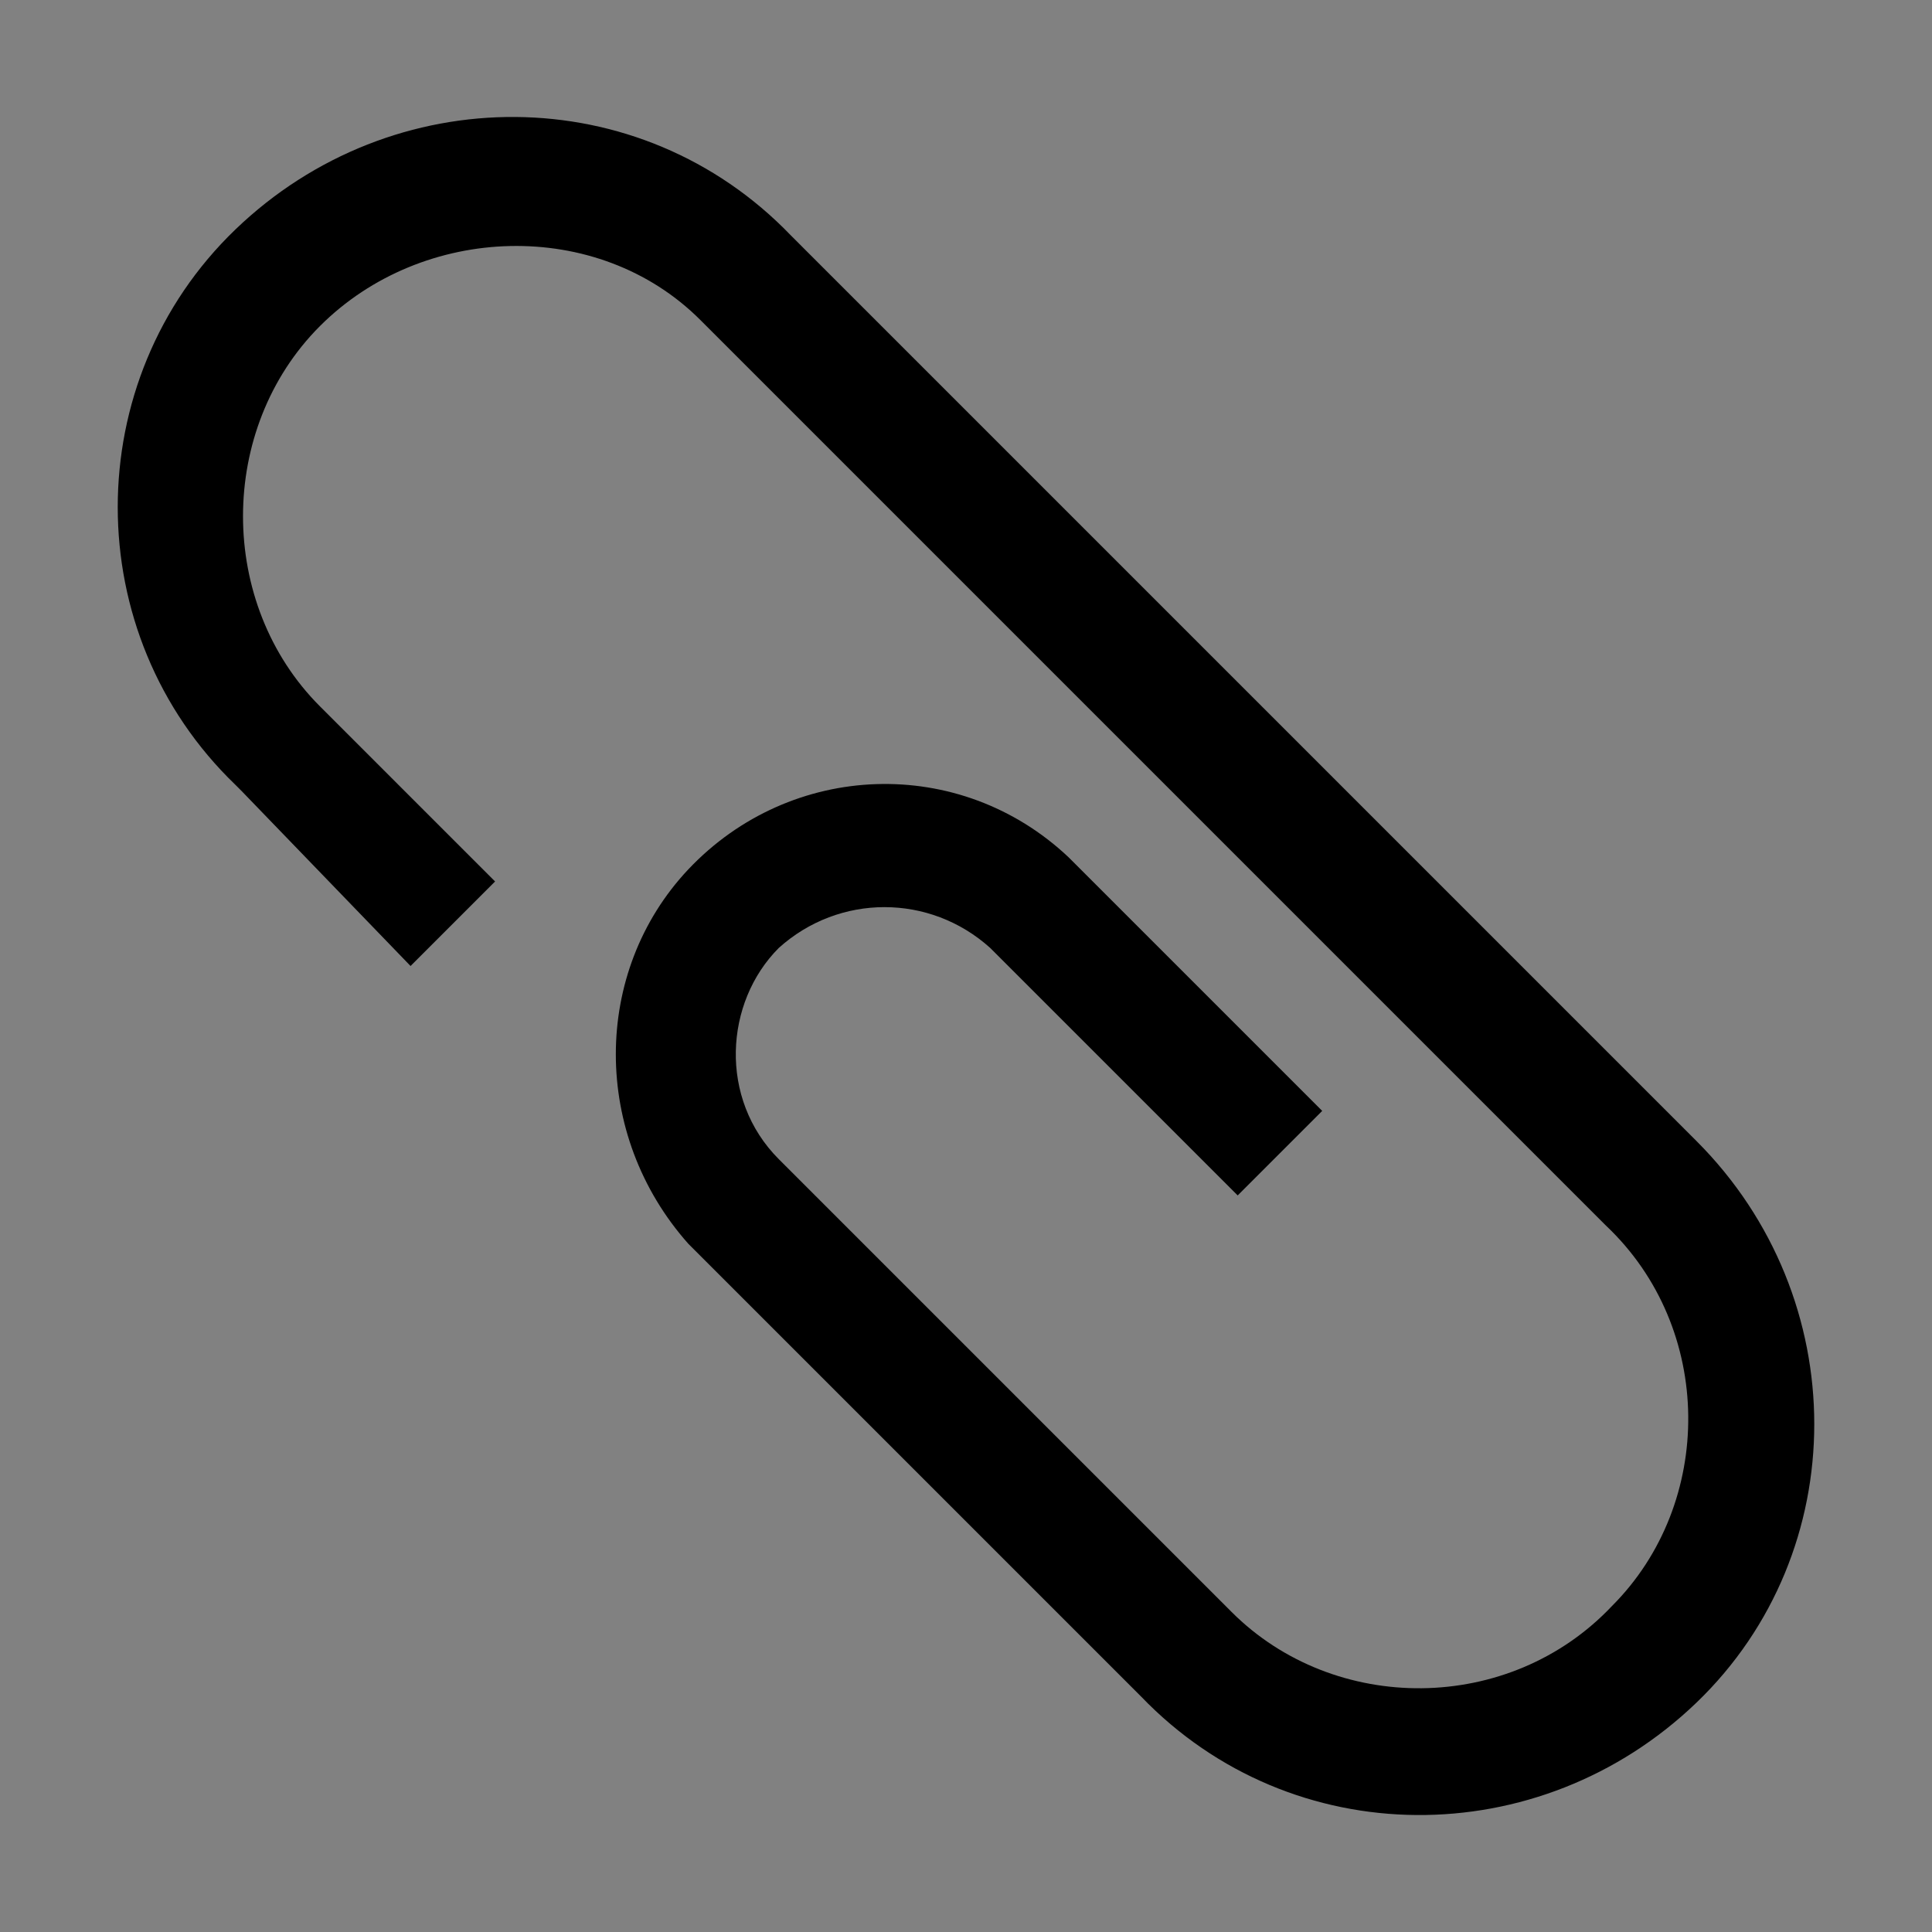 <svg viewBox="0 0 16 16" fill="none" xmlns="http://www.w3.org/2000/svg">
<rect x="0" y="0" width="16" height="16" fill="#808080" stroke="none"/>
<g clip-path="url(#clip0_1961_7595)">
<rect width="16" height="16" fill="white" fill-opacity="0.01" style="mix-blend-mode:multiply"/>
<path d="M14.05 9.45L6.55 1.95C5.3 0.65 3.25 0.65 1.95 1.9C0.65 3.15 0.65 5.25 1.95 6.5L2 6.55L3.4 8L4.1 7.3L2.65 5.85C1.8 5 1.8 3.55 2.65 2.7C3.5 1.85 4.95 1.8 5.8 2.65C5.8 2.65 5.8 2.65 5.85 2.7L13.3 10.15C14.2 11 14.2 12.45 13.35 13.3C12.5 14.2 11.05 14.2 10.2 13.35C10.2 13.35 10.2 13.35 10.15 13.3L6.45 9.6C5.95 9.1 6 8.3 6.45 7.85C6.95 7.4 7.7 7.4 8.2 7.85L10.25 9.9L10.95 9.2L8.85 7.1C7.95 6.25 6.55 6.3 5.7 7.2C4.9 8.05 4.9 9.4 5.7 10.3L9.45 14.05C10.7 15.35 12.75 15.35 14.05 14.1C15.35 12.85 15.35 10.75 14.05 9.45C14.05 9.45 14.05 9.5 14.05 9.45Z" fill="currentColor"/>
</g>
<defs>
<clipPath id="clip0_1961_7595">
<rect width="16" height="16" fill="white"/>
</clipPath>
</defs>
</svg>
